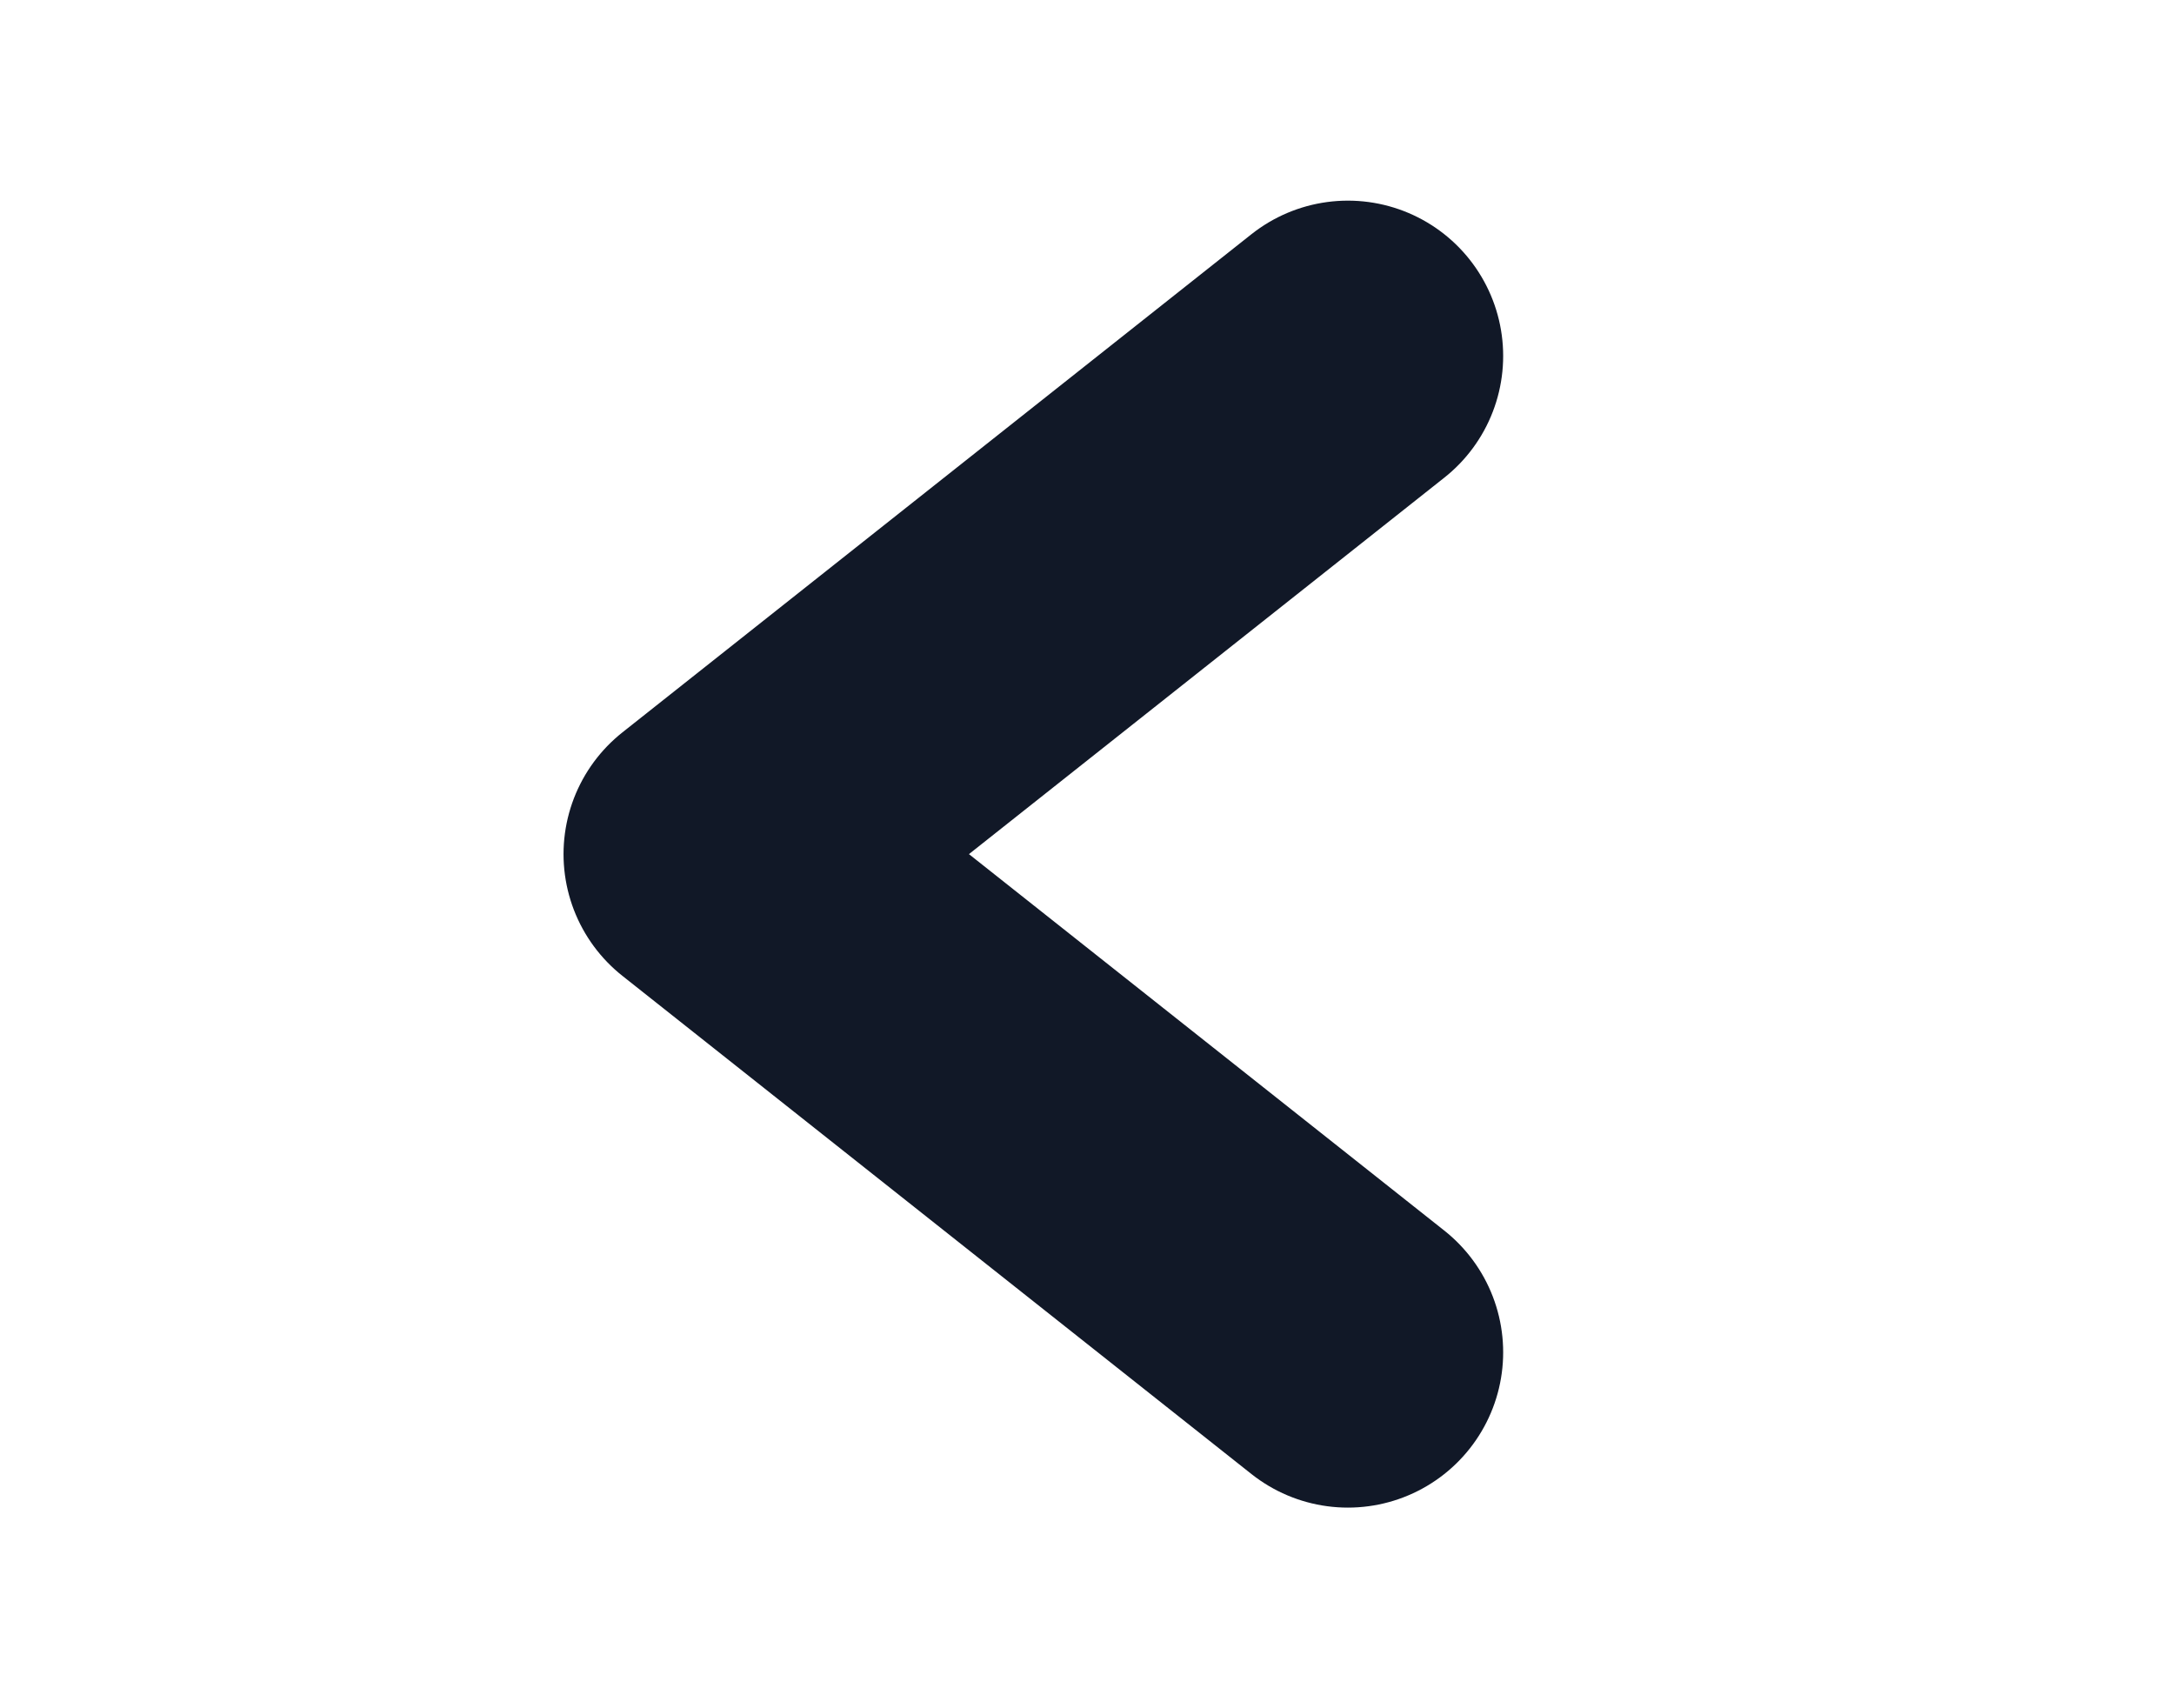 <svg width="14" height="11" viewBox="0 0 14 11" fill="none" xmlns="http://www.w3.org/2000/svg">
<path d="M8.68 8.708L4.629 5.5L8.68 2.292" stroke="#111827" stroke-width="2" stroke-linecap="round" stroke-linejoin="round"/>
</svg>
